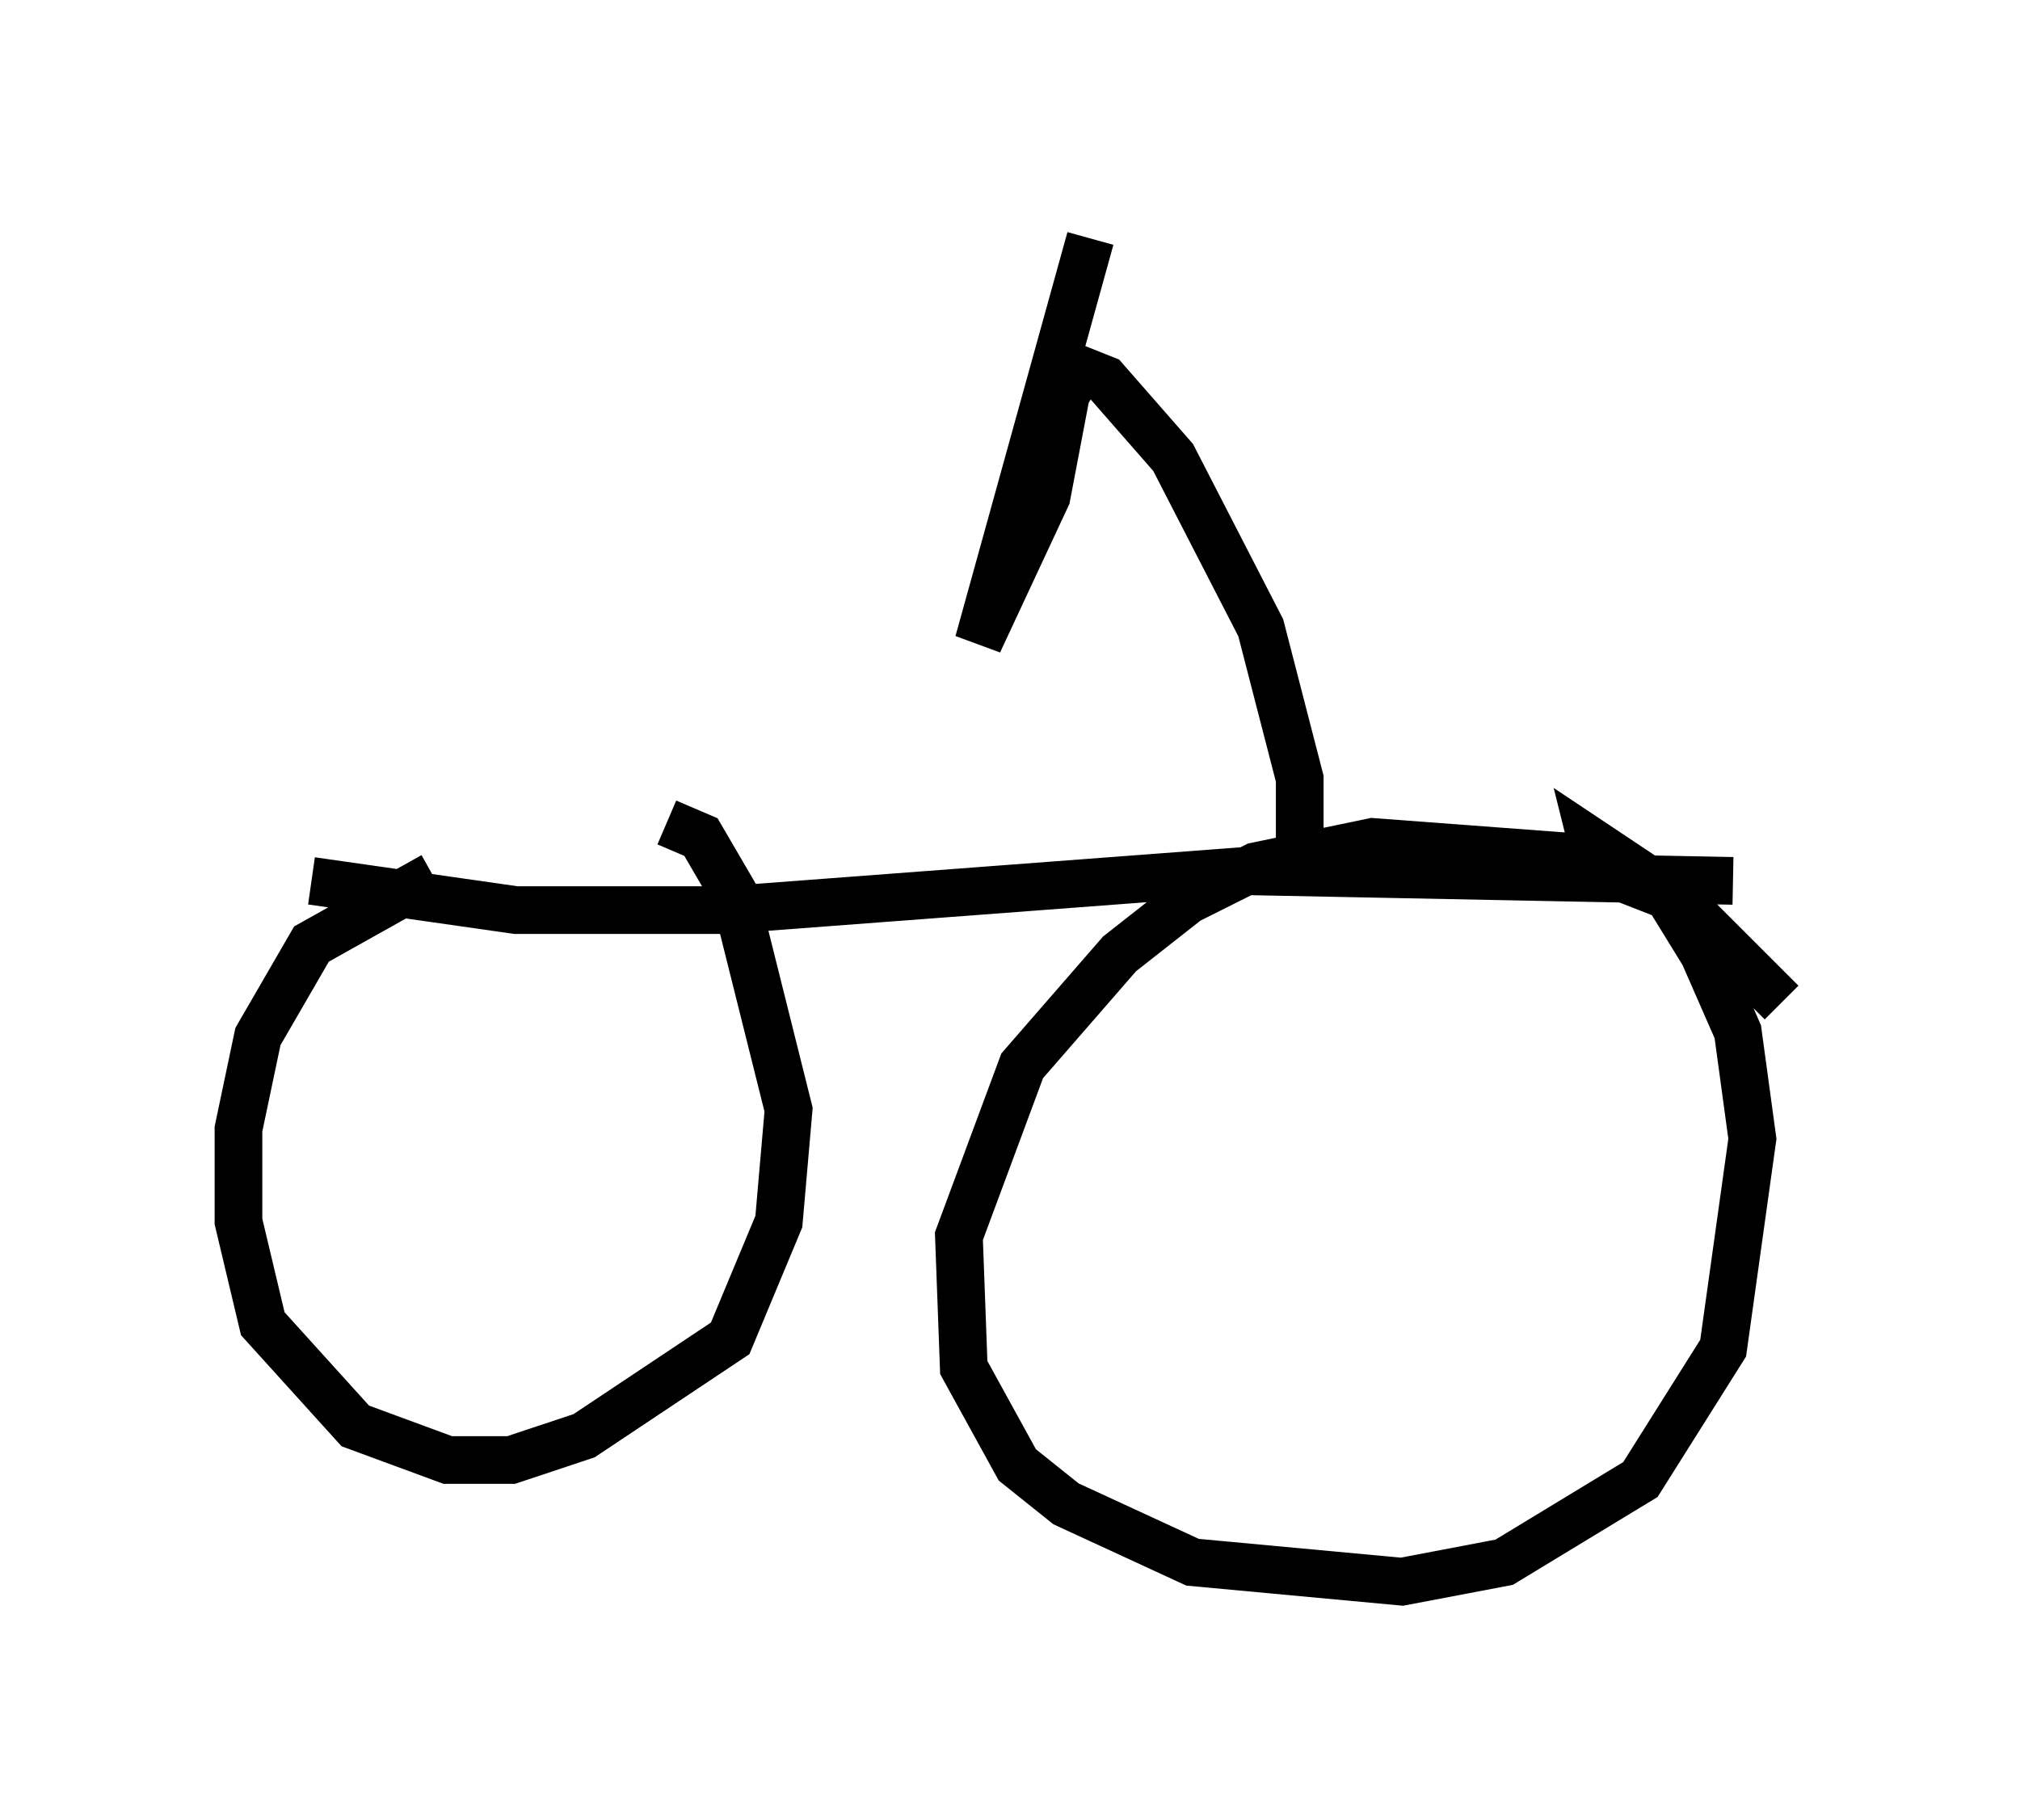 <?xml version="1.0" encoding="utf-8" ?>
<svg baseProfile="full" height="38.175" version="1.1" width="42.361" xmlns="http://www.w3.org/2000/svg" xmlns:ev="http://www.w3.org/2001/xml-events" xmlns:xlink="http://www.w3.org/1999/xlink"><defs /><rect fill="white" height="38.175" width="42.361" x="0" y="0" /><path d="M14.494, 18.679 m-5.41, -0.306 l-2.552, 1.429 -1.123, 1.94 l-0.408, 1.94 0.0, 1.94 l0.51, 2.144 1.94, 2.144 l1.94, 0.715 1.327, 0.0 l1.531, -0.51 3.063, -2.042 l1.021, -2.45 0.204, -2.348 l-1.123, -4.492 -0.715, -1.225 l-0.715, -0.306 m23.377, 3.777 l-2.144, -2.144 -2.348, -0.919 l-4.083, -0.306 -2.45, 0.51 l-1.429, 0.715 -1.429, 1.123 l-2.042, 2.348 -1.327, 3.573 l0.102, 2.756 1.123, 2.042 l1.021, 0.817 2.654, 1.225 l4.39, 0.408 2.144, -0.408 l2.858, -1.735 1.735, -2.756 l0.613, -4.39 -0.306, -2.246 l-0.715, -1.633 -0.817, -1.327 l-1.531, -1.021 0.102, 0.408 m-26.95, 0.408 l4.288, 0.613 4.39, 0.0 l10.821, -0.817 10.311, 0.204 m-9.086, -0.204 l0.0, -1.94 -0.817, -3.165 l-1.838, -3.573 -1.429, -1.633 l-0.51, -0.204 -0.306, 0.51 l-0.408, 2.144 -1.429, 3.063 l2.348, -8.473 " fill="none" stroke="black" stroke-width="1" /></svg>